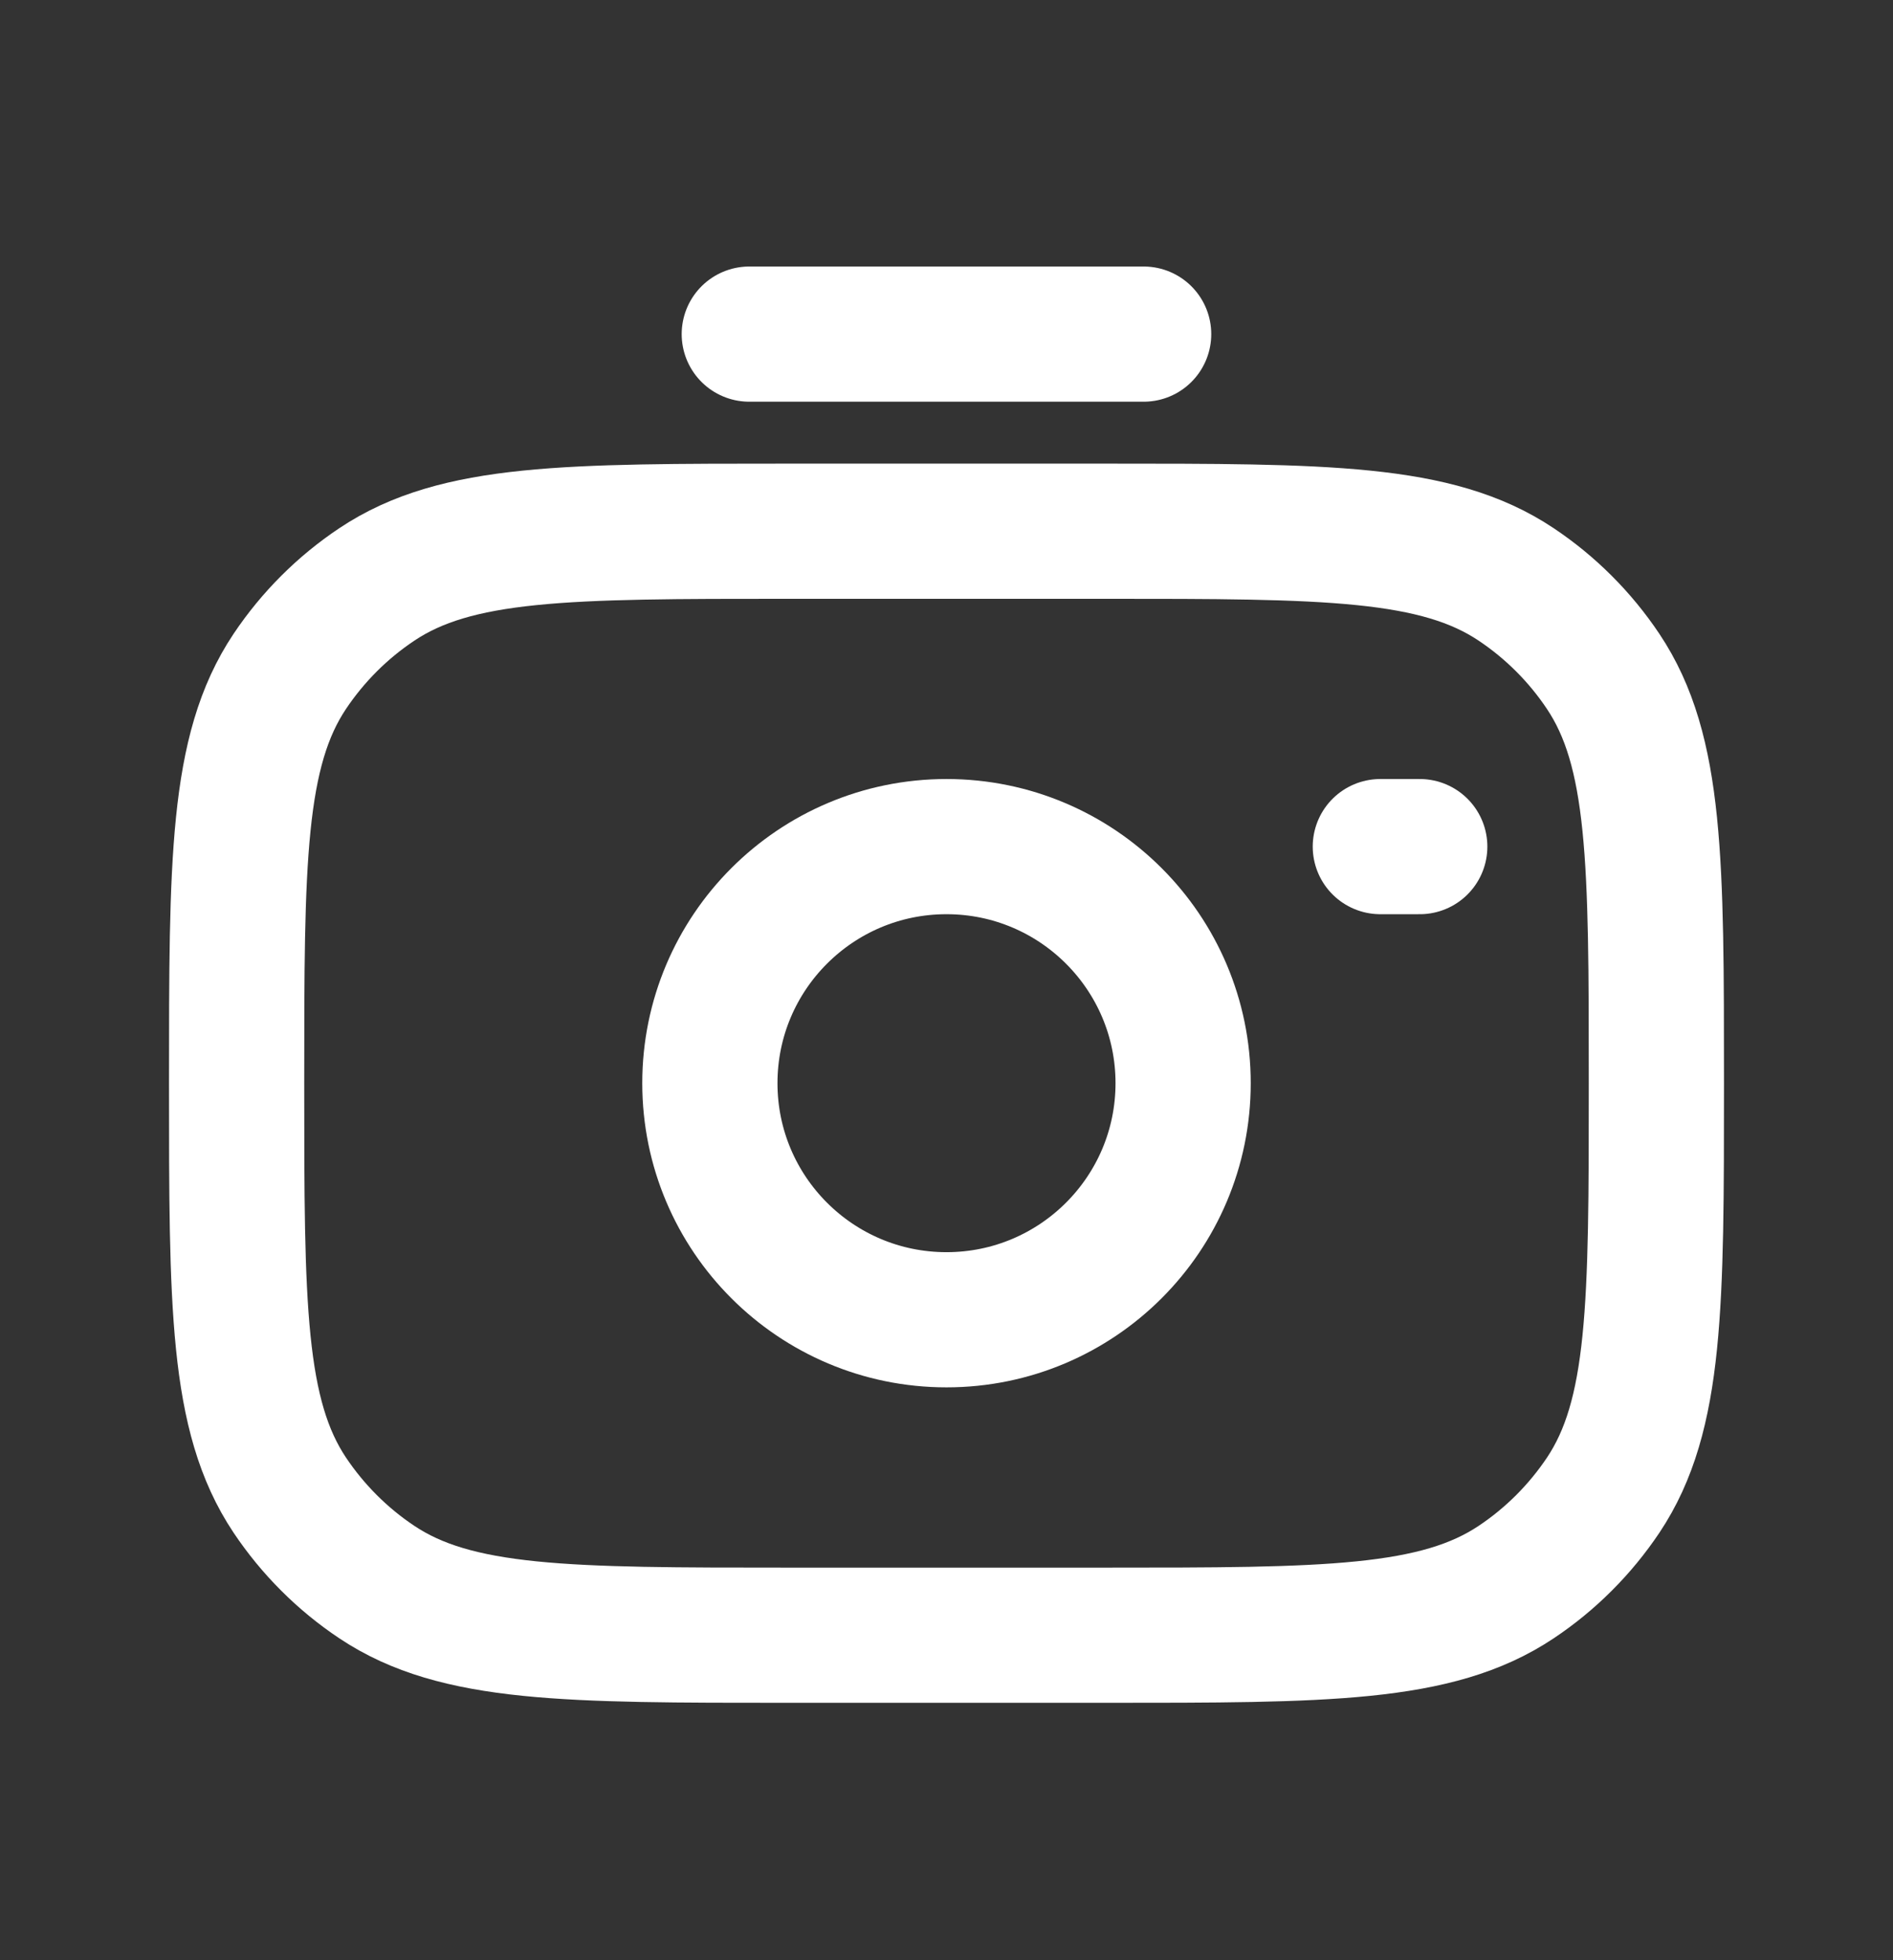 <svg viewBox="0 0 28 29" fill="none" xmlns="http://www.w3.org/2000/svg">
<rect x="0" y="0" width="28" height="29" fill="#333333" stroke="none"/>
<path d="M14 19.525C15.933 19.525 17.5 17.958 17.5 16.025C17.5 14.092 15.933 12.525 14 12.525C12.067 12.525 10.5 14.092 10.5 16.025C10.5 17.958 12.067 19.525 14 19.525Z" stroke="white" stroke-width="2"/>
<path d="M11.667 24.192H16.333C19.61 24.192 21.249 24.192 22.426 23.406C22.936 23.066 23.373 22.628 23.714 22.119C24.5 20.941 24.5 19.303 24.5 16.026C24.5 12.749 24.5 11.11 23.713 9.933C23.373 9.424 22.935 8.986 22.426 8.646C21.249 7.859 19.61 7.859 16.333 7.859H11.666C8.389 7.859 6.751 7.859 5.574 8.646C5.064 8.986 4.627 9.424 4.286 9.933C3.5 11.11 3.5 12.748 3.5 16.024V16.026C3.5 19.303 3.5 20.941 4.286 22.119C4.627 22.628 5.064 23.066 5.574 23.406C6.751 24.192 8.39 24.192 11.667 24.192Z" stroke="white" stroke-width="2"/>
<path d="M21 12.525H20.417" stroke="white" stroke-width="2" stroke-linecap="round"/>
<path d="M16.916 4.943H11.083" stroke="white" stroke-width="2" stroke-linecap="round"/>
</svg>
